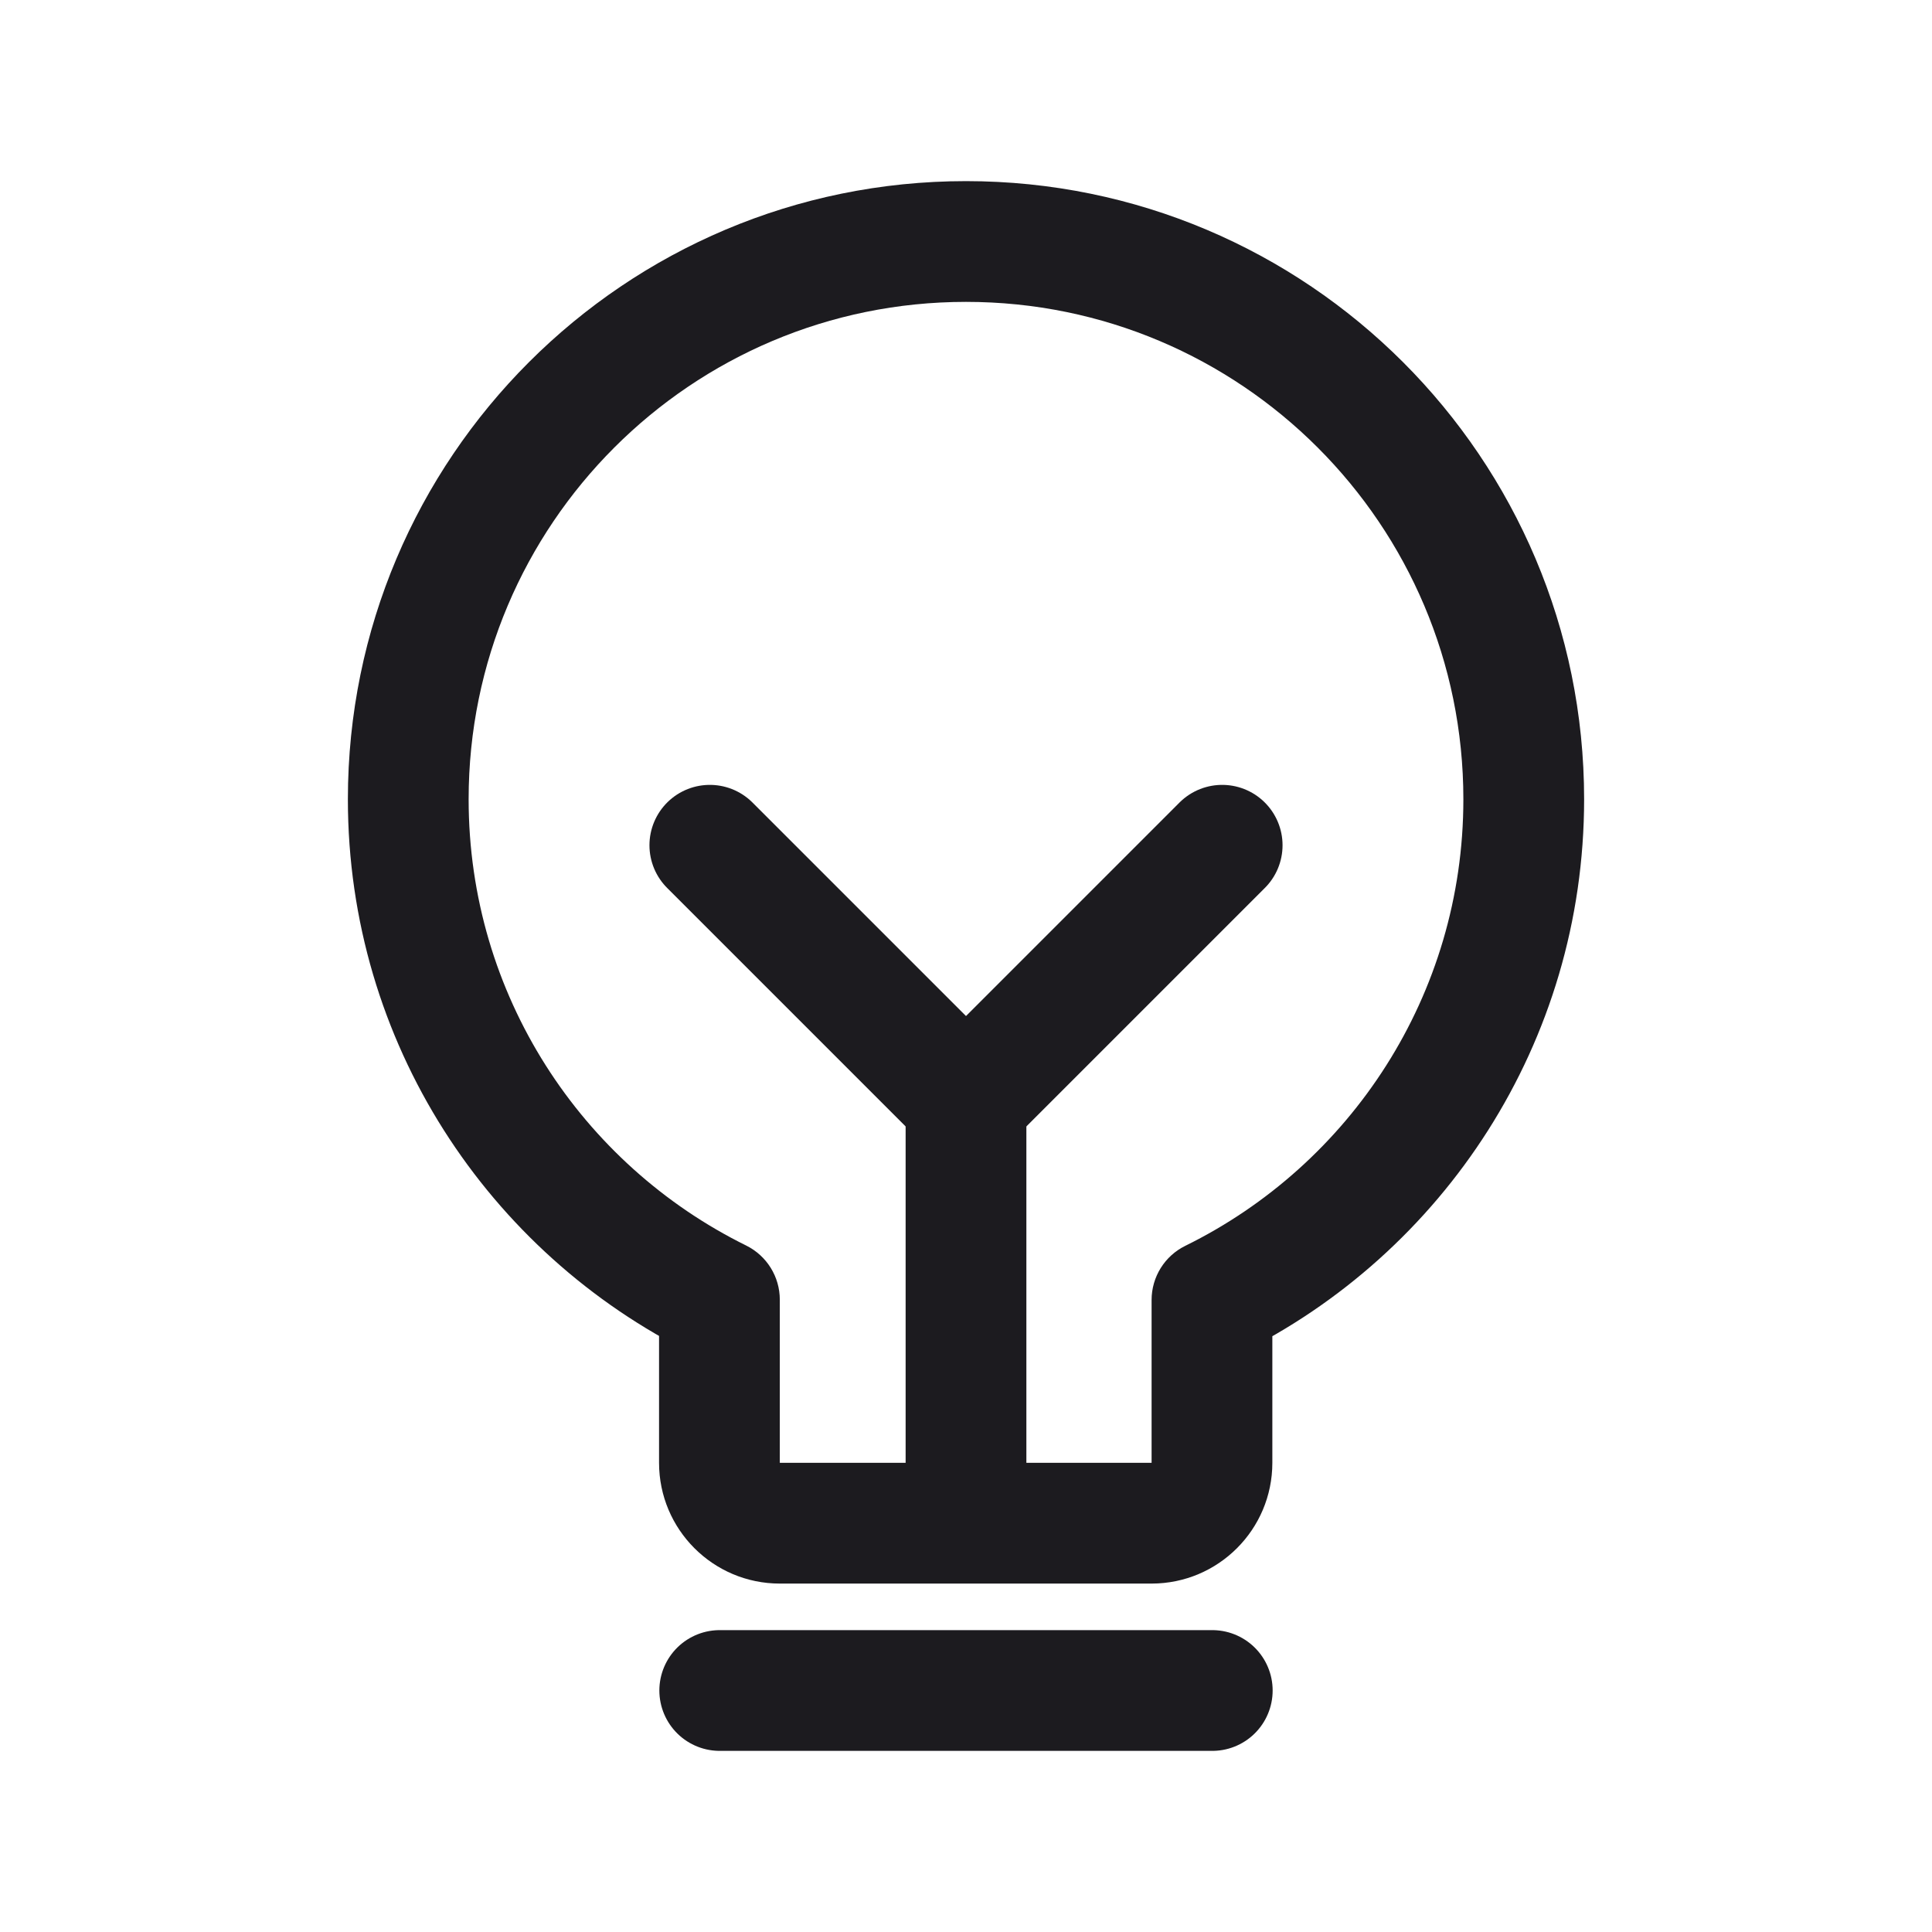 <svg width="32" height="32" viewBox="0 0 32 32" fill="none" xmlns="http://www.w3.org/2000/svg">
<path d="M11.921 28H20.079" stroke="#1C1B1F" stroke-width="2" stroke-linecap="round" stroke-linejoin="round"/>
<path d="M20.074 21.532L19.632 20.635C19.29 20.803 19.074 21.151 19.074 21.532H20.074ZM11.916 21.527H12.916C12.916 21.146 12.7 20.799 12.359 20.63L11.916 21.527ZM24.238 13.238C24.238 16.483 22.363 19.291 19.632 20.635L20.515 22.429C23.903 20.762 26.238 17.274 26.238 13.238H24.238ZM16 5C20.55 5 24.238 8.688 24.238 13.238H26.238C26.238 7.584 21.654 3 16 3V5ZM7.762 13.238C7.762 8.688 11.45 5 16 5V3C10.346 3 5.762 7.584 5.762 13.238H7.762ZM12.359 20.63C9.633 19.285 7.762 16.479 7.762 13.238H5.762C5.762 17.269 8.092 20.754 11.473 22.424L12.359 20.63ZM12.916 24.229V21.527H10.916V24.229H12.916ZM12.916 24.229H12.916H10.916C10.916 25.333 11.812 26.229 12.916 26.229V24.229ZM19.074 24.229H12.916V26.229H19.074V24.229ZM19.074 24.229V26.229C20.178 26.229 21.074 25.333 21.074 24.229H19.074ZM19.074 21.532V24.229H21.074V21.532H19.074Z" fill="#1C1B1F"/>
<path d="M16 25V18" stroke="#1C1B1F" stroke-width="2" stroke-linecap="round" stroke-linejoin="round"/>
<path d="M20.243 14L16 18.243L11.757 14" stroke="#1C1B1F" stroke-width="2" stroke-linecap="round" stroke-linejoin="round"/>
</svg>
